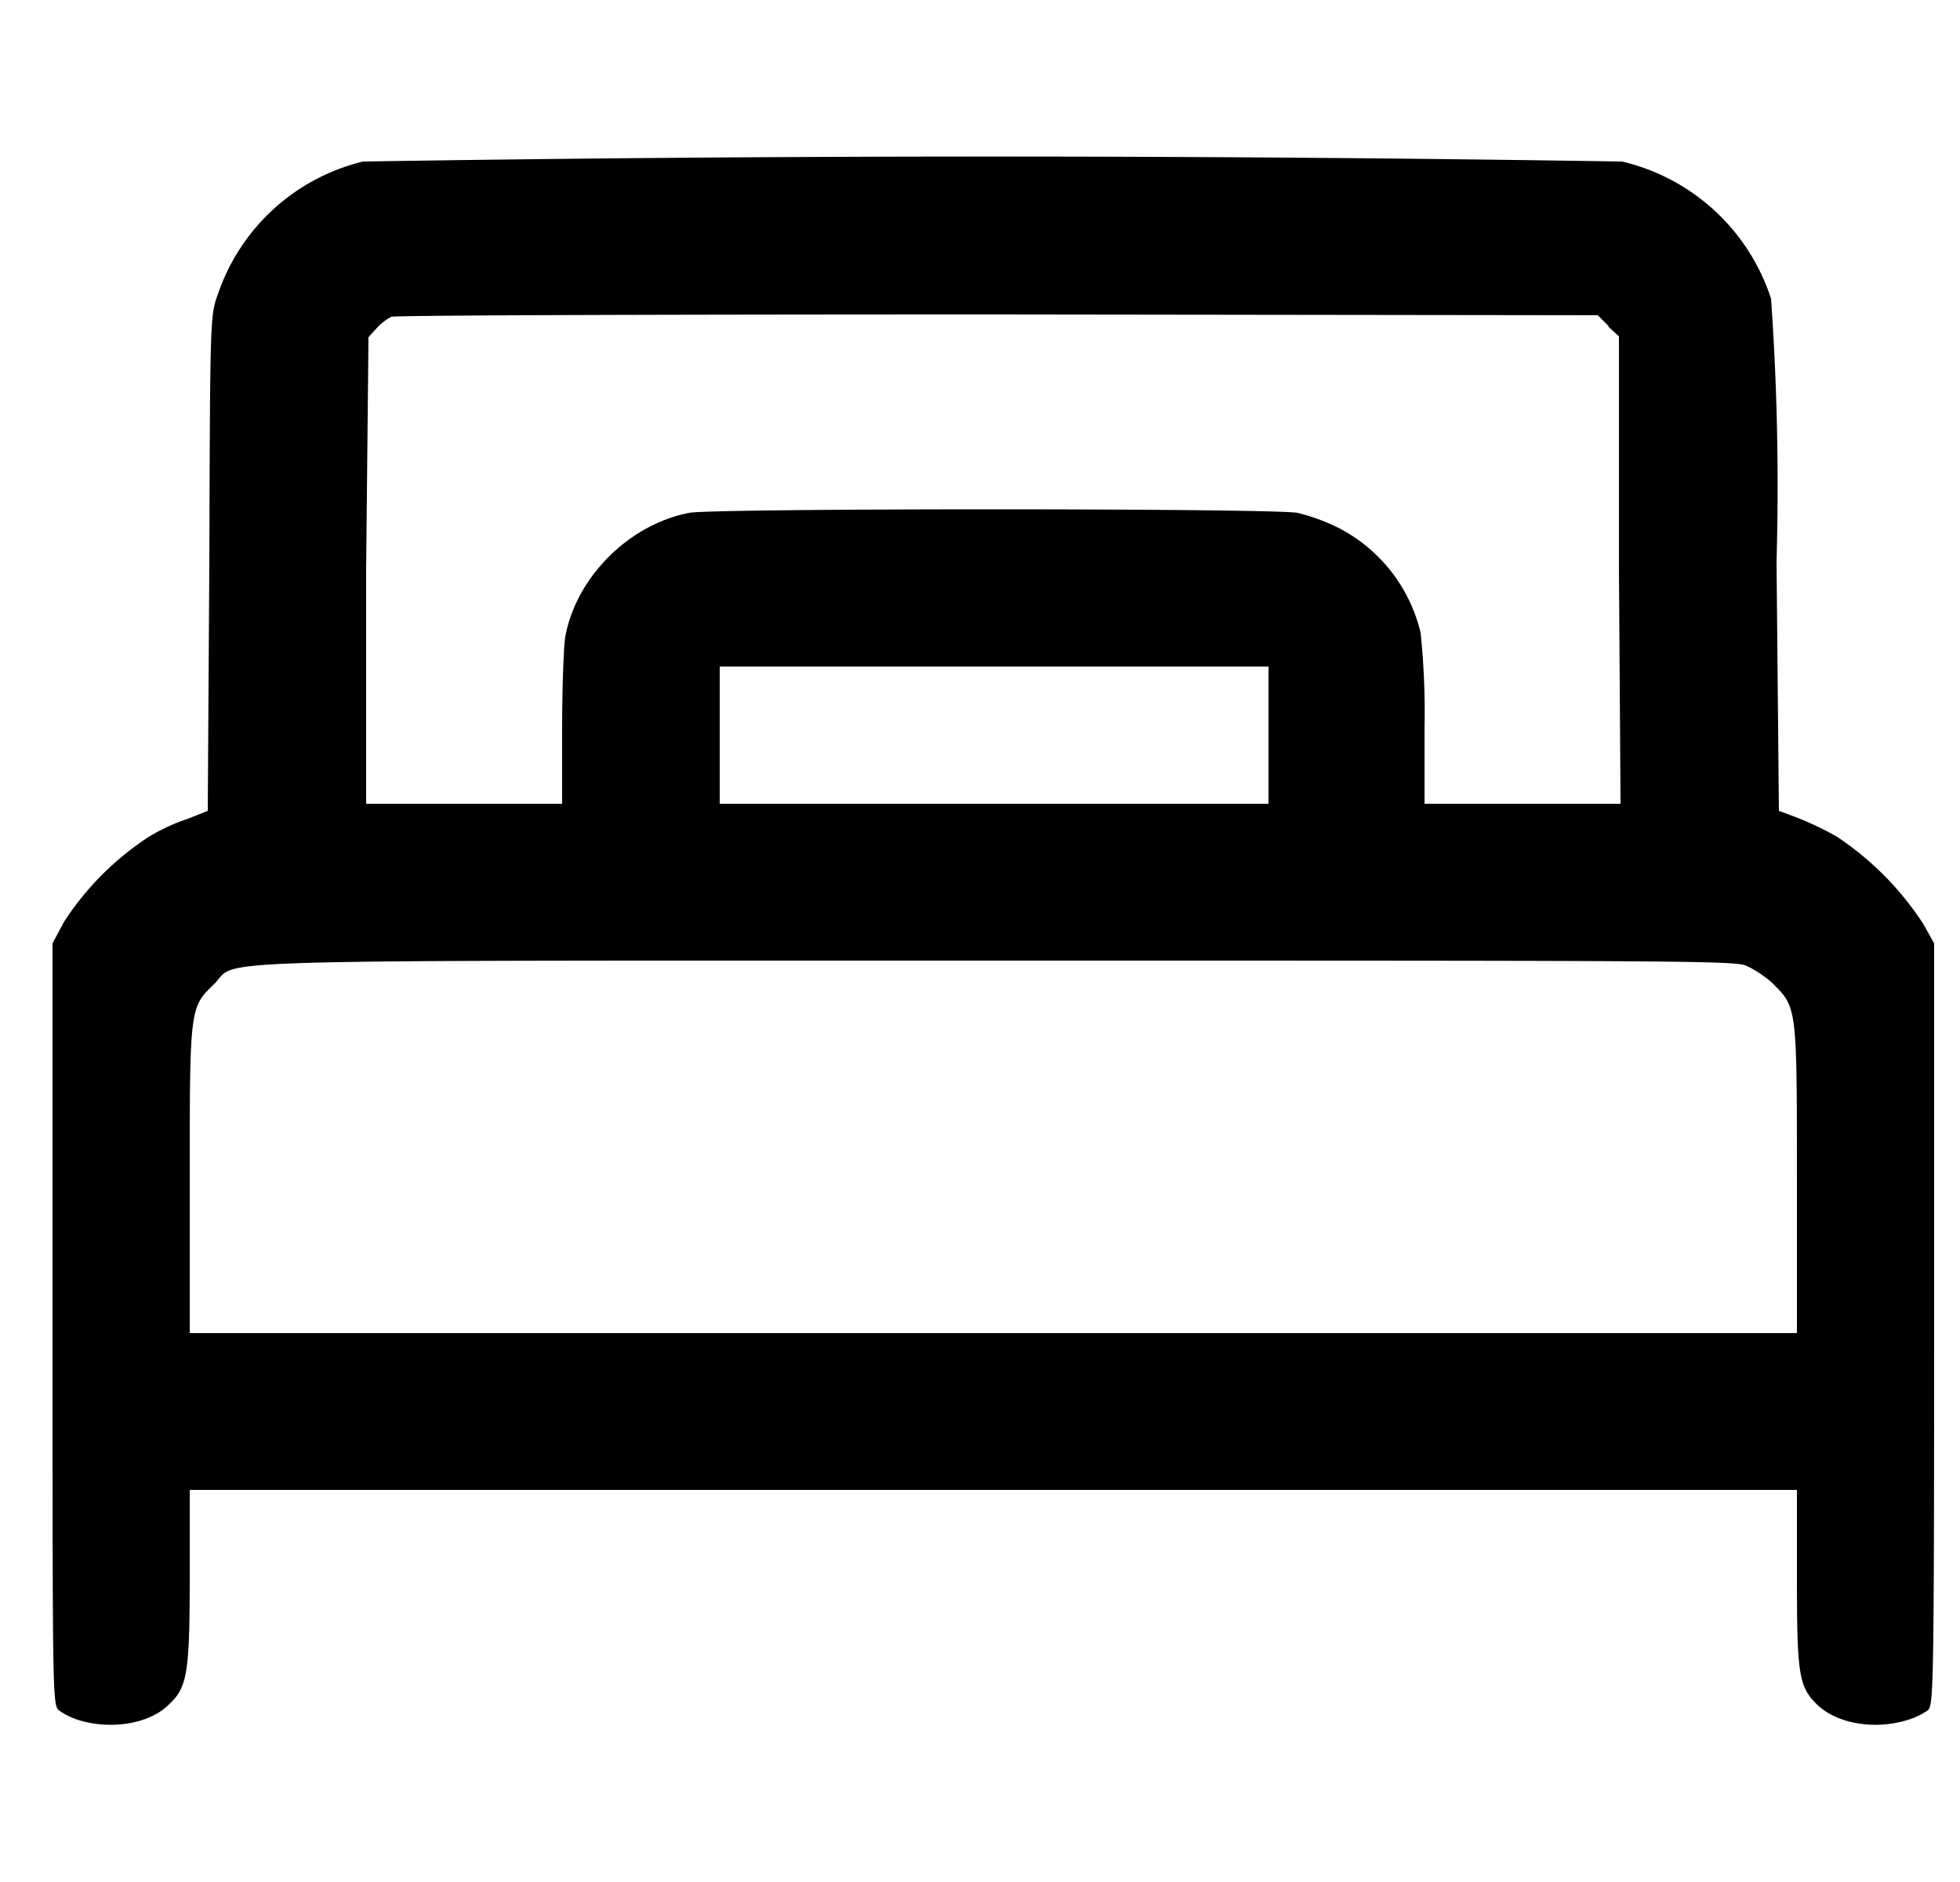<svg xmlns="http://www.w3.org/2000/svg" width="25" height="24">
  <path fill-rule="evenodd" d="M4.63 2.06a2.6 2.6 0 0 0-1.85 1.69c-.1.27-.1.3-.11 3.43l-.02 3.16-.25.1a2.5 2.5 0 0 0-.5.23 3.7 3.7 0 0 0-1.08 1.08l-.15.28v4.85c0 4.72 0 4.86.08 4.93a.91.91 0 0 0 .27.13c.41.12.89.04 1.13-.2.24-.22.27-.4.27-1.64V19h20.5v1.1c0 1.24.02 1.41.26 1.64.25.24.72.32 1.13.2a.9.9 0 0 0 .28-.13c.07-.07.08-.2.08-4.92v-4.86l-.14-.25a3.86 3.86 0 0 0-1.1-1.11 4.06 4.06 0 0 0-.5-.24l-.24-.09-.03-3.18a34 34 0 0 0-.07-3.35 2.63 2.63 0 0 0-1.9-1.75 506.4 506.4 0 0 0-16.07 0m15.89 2.1.14.13v2.98l.02 2.98h-2.5v-.98a9.7 9.7 0 0 0-.05-1.2 2.03 2.03 0 0 0-1.05-1.34 2.52 2.52 0 0 0-.52-.19c-.31-.06-7.46-.06-7.76 0-.77.15-1.44.82-1.58 1.58-.02.12-.04.65-.04 1.18v.95h-2.5V7.27L4.7 4.3l.1-.11a.7.7 0 0 1 .19-.15c.04-.02 3.53-.03 7.74-.03l7.65.01.14.14m-4.34 5.21v.88h-7V8.5h7v.88m6.08 2.93c.1.04.27.15.36.24.3.3.3.3.3 2.5V17H2.42v-1.95c0-2.2 0-2.2.31-2.5.33-.32-.55-.3 9.93-.3 8.39 0 9.44 0 9.6.06"/>
</svg>
